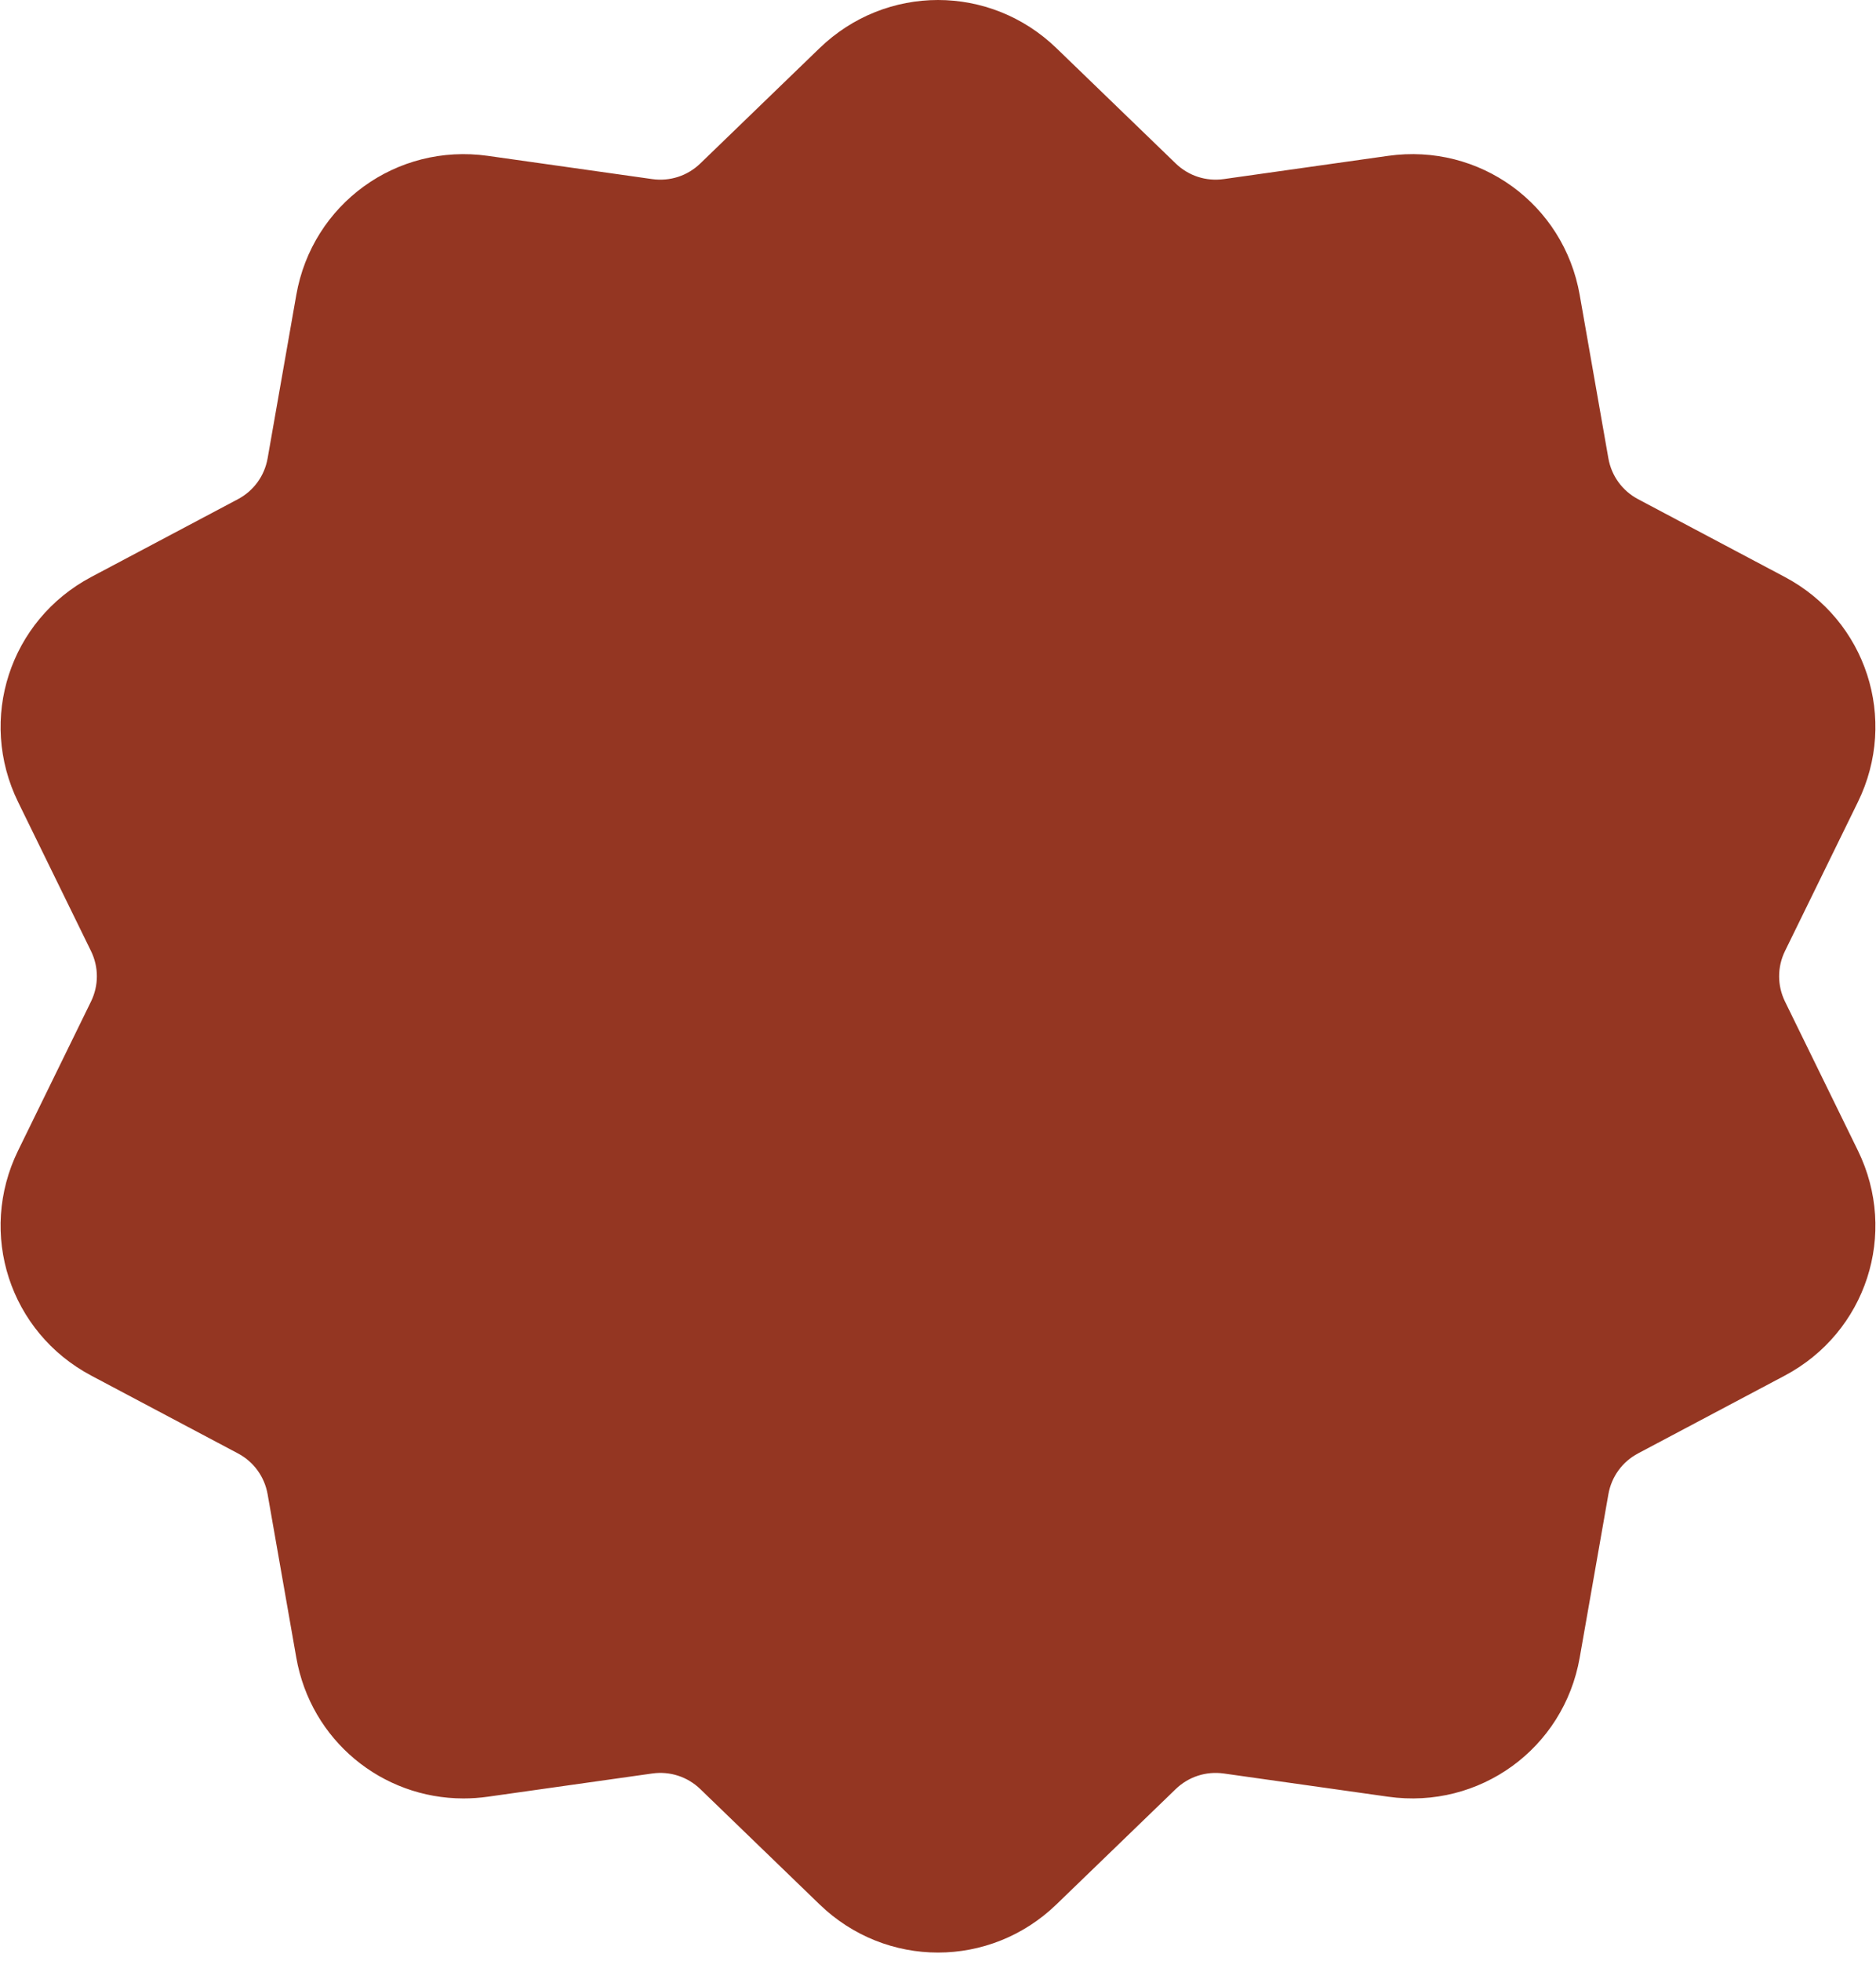 <svg width="178" height="186" viewBox="0 0 178 186" fill="none" xmlns="http://www.w3.org/2000/svg">
<path d="M169.367 94.986C168.622 93.461 168.622 91.713 169.367 90.189L176.282 76.06C180.132 68.194 177.081 58.818 169.338 54.714L155.43 47.343C153.93 46.548 152.901 45.133 152.607 43.463L149.887 27.973C148.373 19.349 140.386 13.554 131.707 14.78L116.119 16.983C114.436 17.22 112.772 16.68 111.552 15.5L100.236 4.566C93.935 -1.522 84.065 -1.522 77.764 4.566L66.448 15.501C65.228 16.681 63.564 17.22 61.881 16.984L46.292 14.781C37.611 13.554 29.627 19.35 28.113 27.974L25.393 43.463C25.099 45.134 24.07 46.549 22.57 47.344L8.663 54.715C0.919 58.818 -2.131 68.195 1.718 76.061L8.632 90.189C9.378 91.714 9.378 93.462 8.632 94.986L1.718 109.114C-2.132 116.981 0.919 126.357 8.662 130.461L22.57 137.832C24.07 138.626 25.099 140.041 25.393 141.712L28.113 157.202C29.492 165.053 36.231 170.558 43.978 170.558C44.741 170.558 45.515 170.504 46.293 170.394L61.882 168.192C63.563 167.953 65.228 168.495 66.449 169.674L77.764 180.608C80.915 183.653 84.957 185.174 89 185.174C93.042 185.174 97.086 183.652 100.236 180.608L111.552 169.674C112.772 168.495 114.437 167.956 116.119 168.192L131.707 170.394C140.39 171.621 148.373 165.825 149.887 157.201L152.608 141.712C152.901 140.041 153.93 138.627 155.43 137.832L169.338 130.461C177.081 126.357 180.132 116.98 176.282 109.114L169.367 94.986Z" fill="#943622"/>
</svg>
